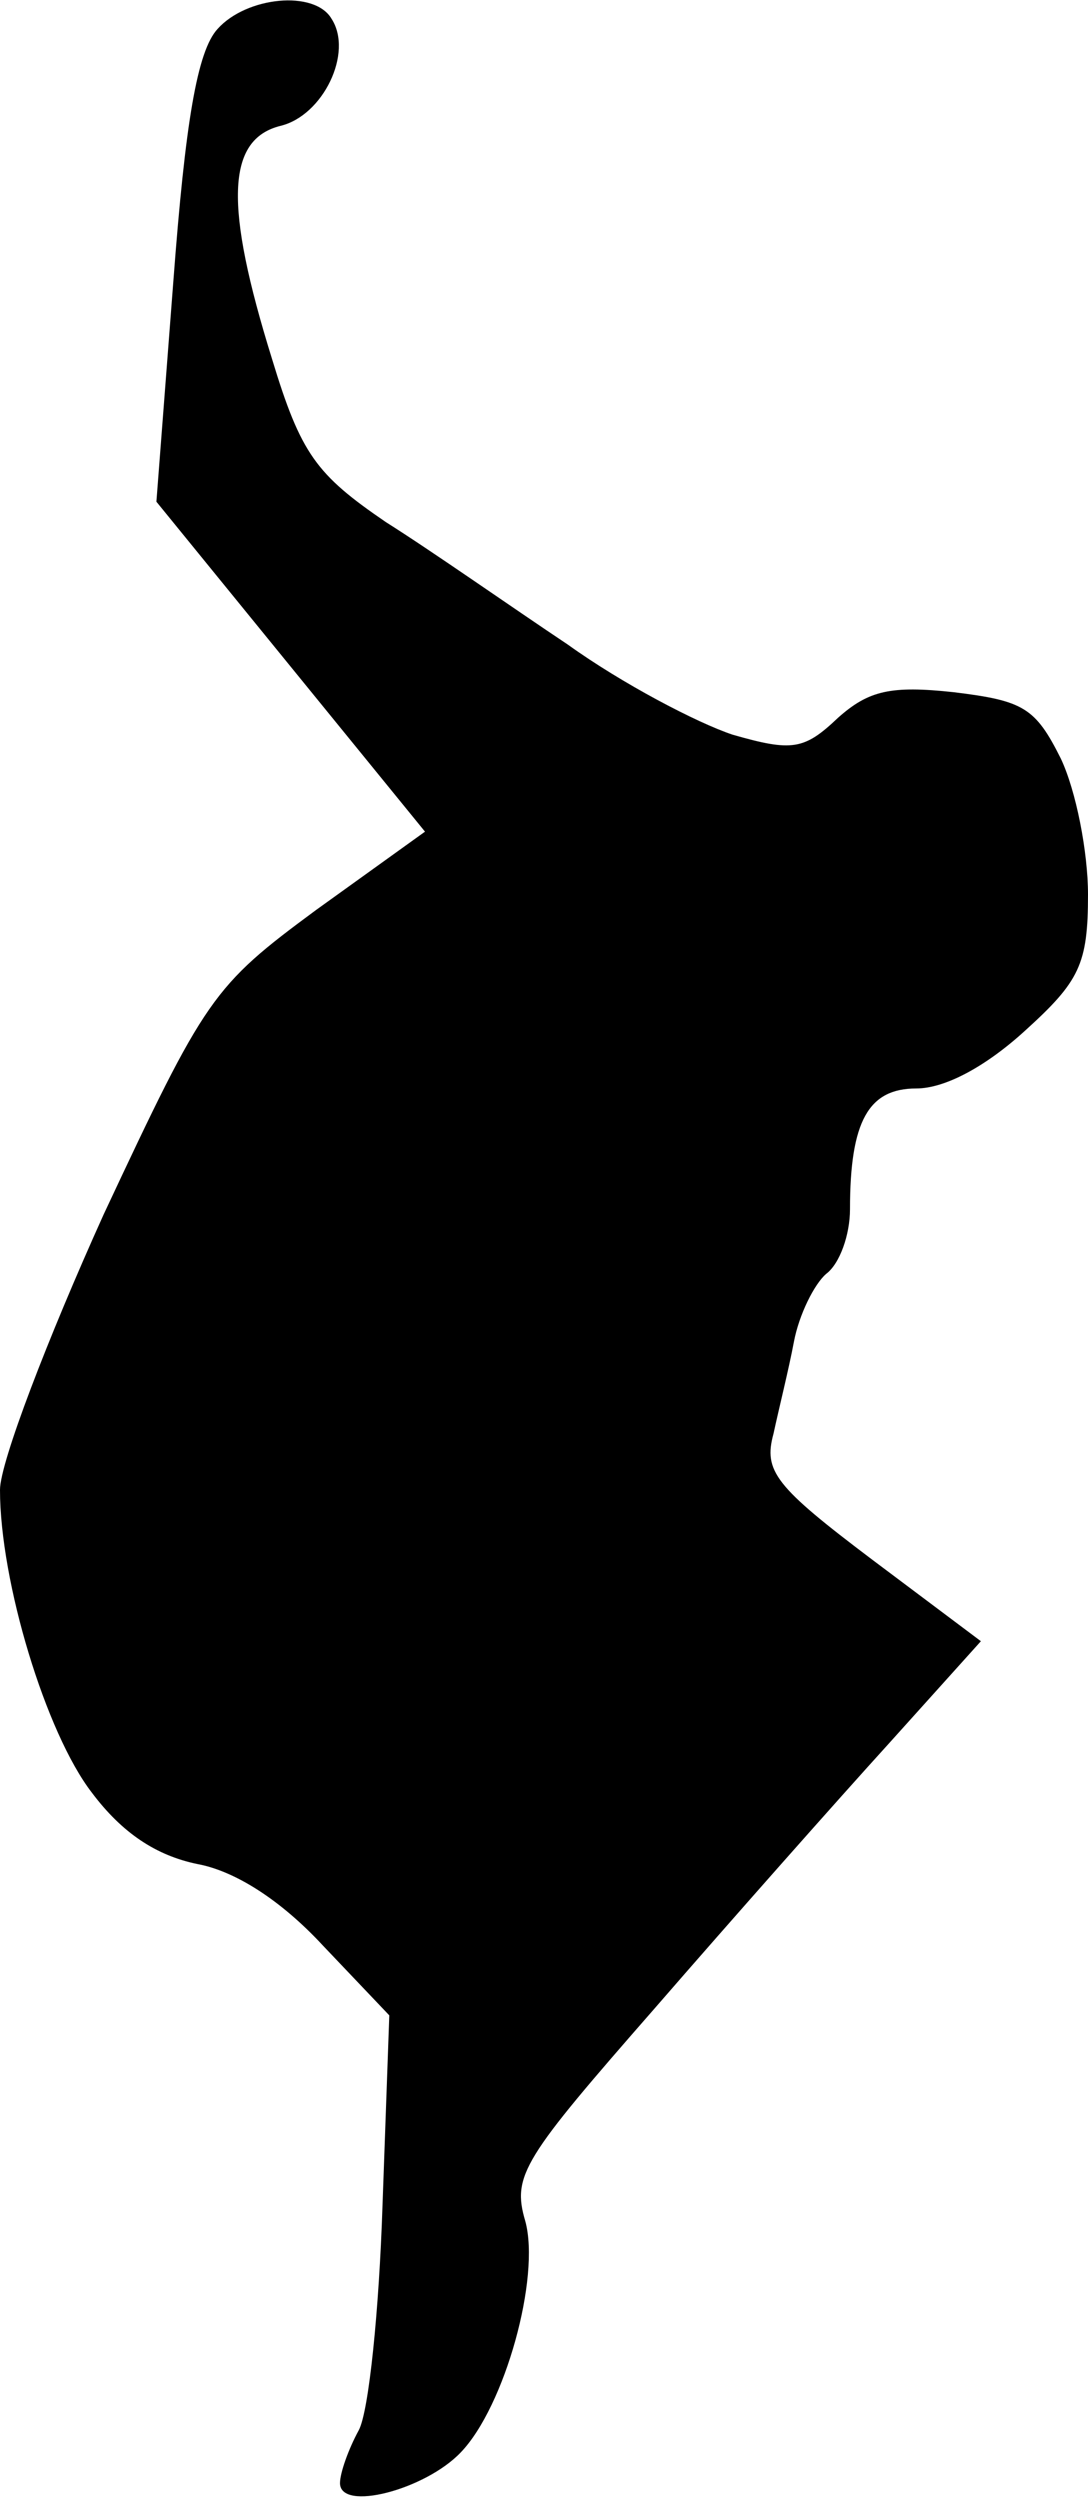 <?xml version="1.0" standalone="no"?>
<!DOCTYPE svg PUBLIC "-//W3C//DTD SVG 20010904//EN"
 "http://www.w3.org/TR/2001/REC-SVG-20010904/DTD/svg10.dtd">
<svg version="1.0" xmlns="http://www.w3.org/2000/svg"
 width="64pt" height="147pt" viewBox="0 0 64 147"
 preserveAspectRatio="xMidYMid meet">
<g transform="translate(0,147) scale(0.1,-0.1)"
fill="#000000" stroke="none">
<path fill="#000000" stroke="none" d="M128 1453 c-12 -13 -19 -55 -26 -148
l-10 -130 79 -97 79 -97 -64 -46 c-61 -45 -65 -51 -125 -179 -33 -73 -61 -146
-61 -162 0 -54 27 -143 54 -178 18 -24 38 -37 62 -42 22 -4 49 -21 74 -48 l39
-41 -4 -112 c-2 -61 -8 -121 -14 -132 -6 -11 -11 -25 -11 -31 0 -17 50 -4 71
18 26 27 47 103 38 136 -8 27 -1 37 76 125 46 53 108 123 138 156 l54 60 -64
48 c-57 43 -64 52 -58 74 3 14 9 38 12 54 3 16 12 34 19 40 8 6 14 23 14 38 0
52 11 71 39 71 17 0 41 13 64 34 32 29 37 39 37 80 0 25 -7 61 -16 80 -15 30
-22 34 -63 39 -37 4 -50 1 -68 -15 -20 -19 -27 -20 -62 -10 -21 7 -65 30 -97
53 -33 22 -80 55 -107 72 -41 28 -50 40 -67 96 -28 90 -27 129 5 137 25 6 43
43 30 63 -10 17 -50 13 -67 -6z"/>
</g>
</svg>
